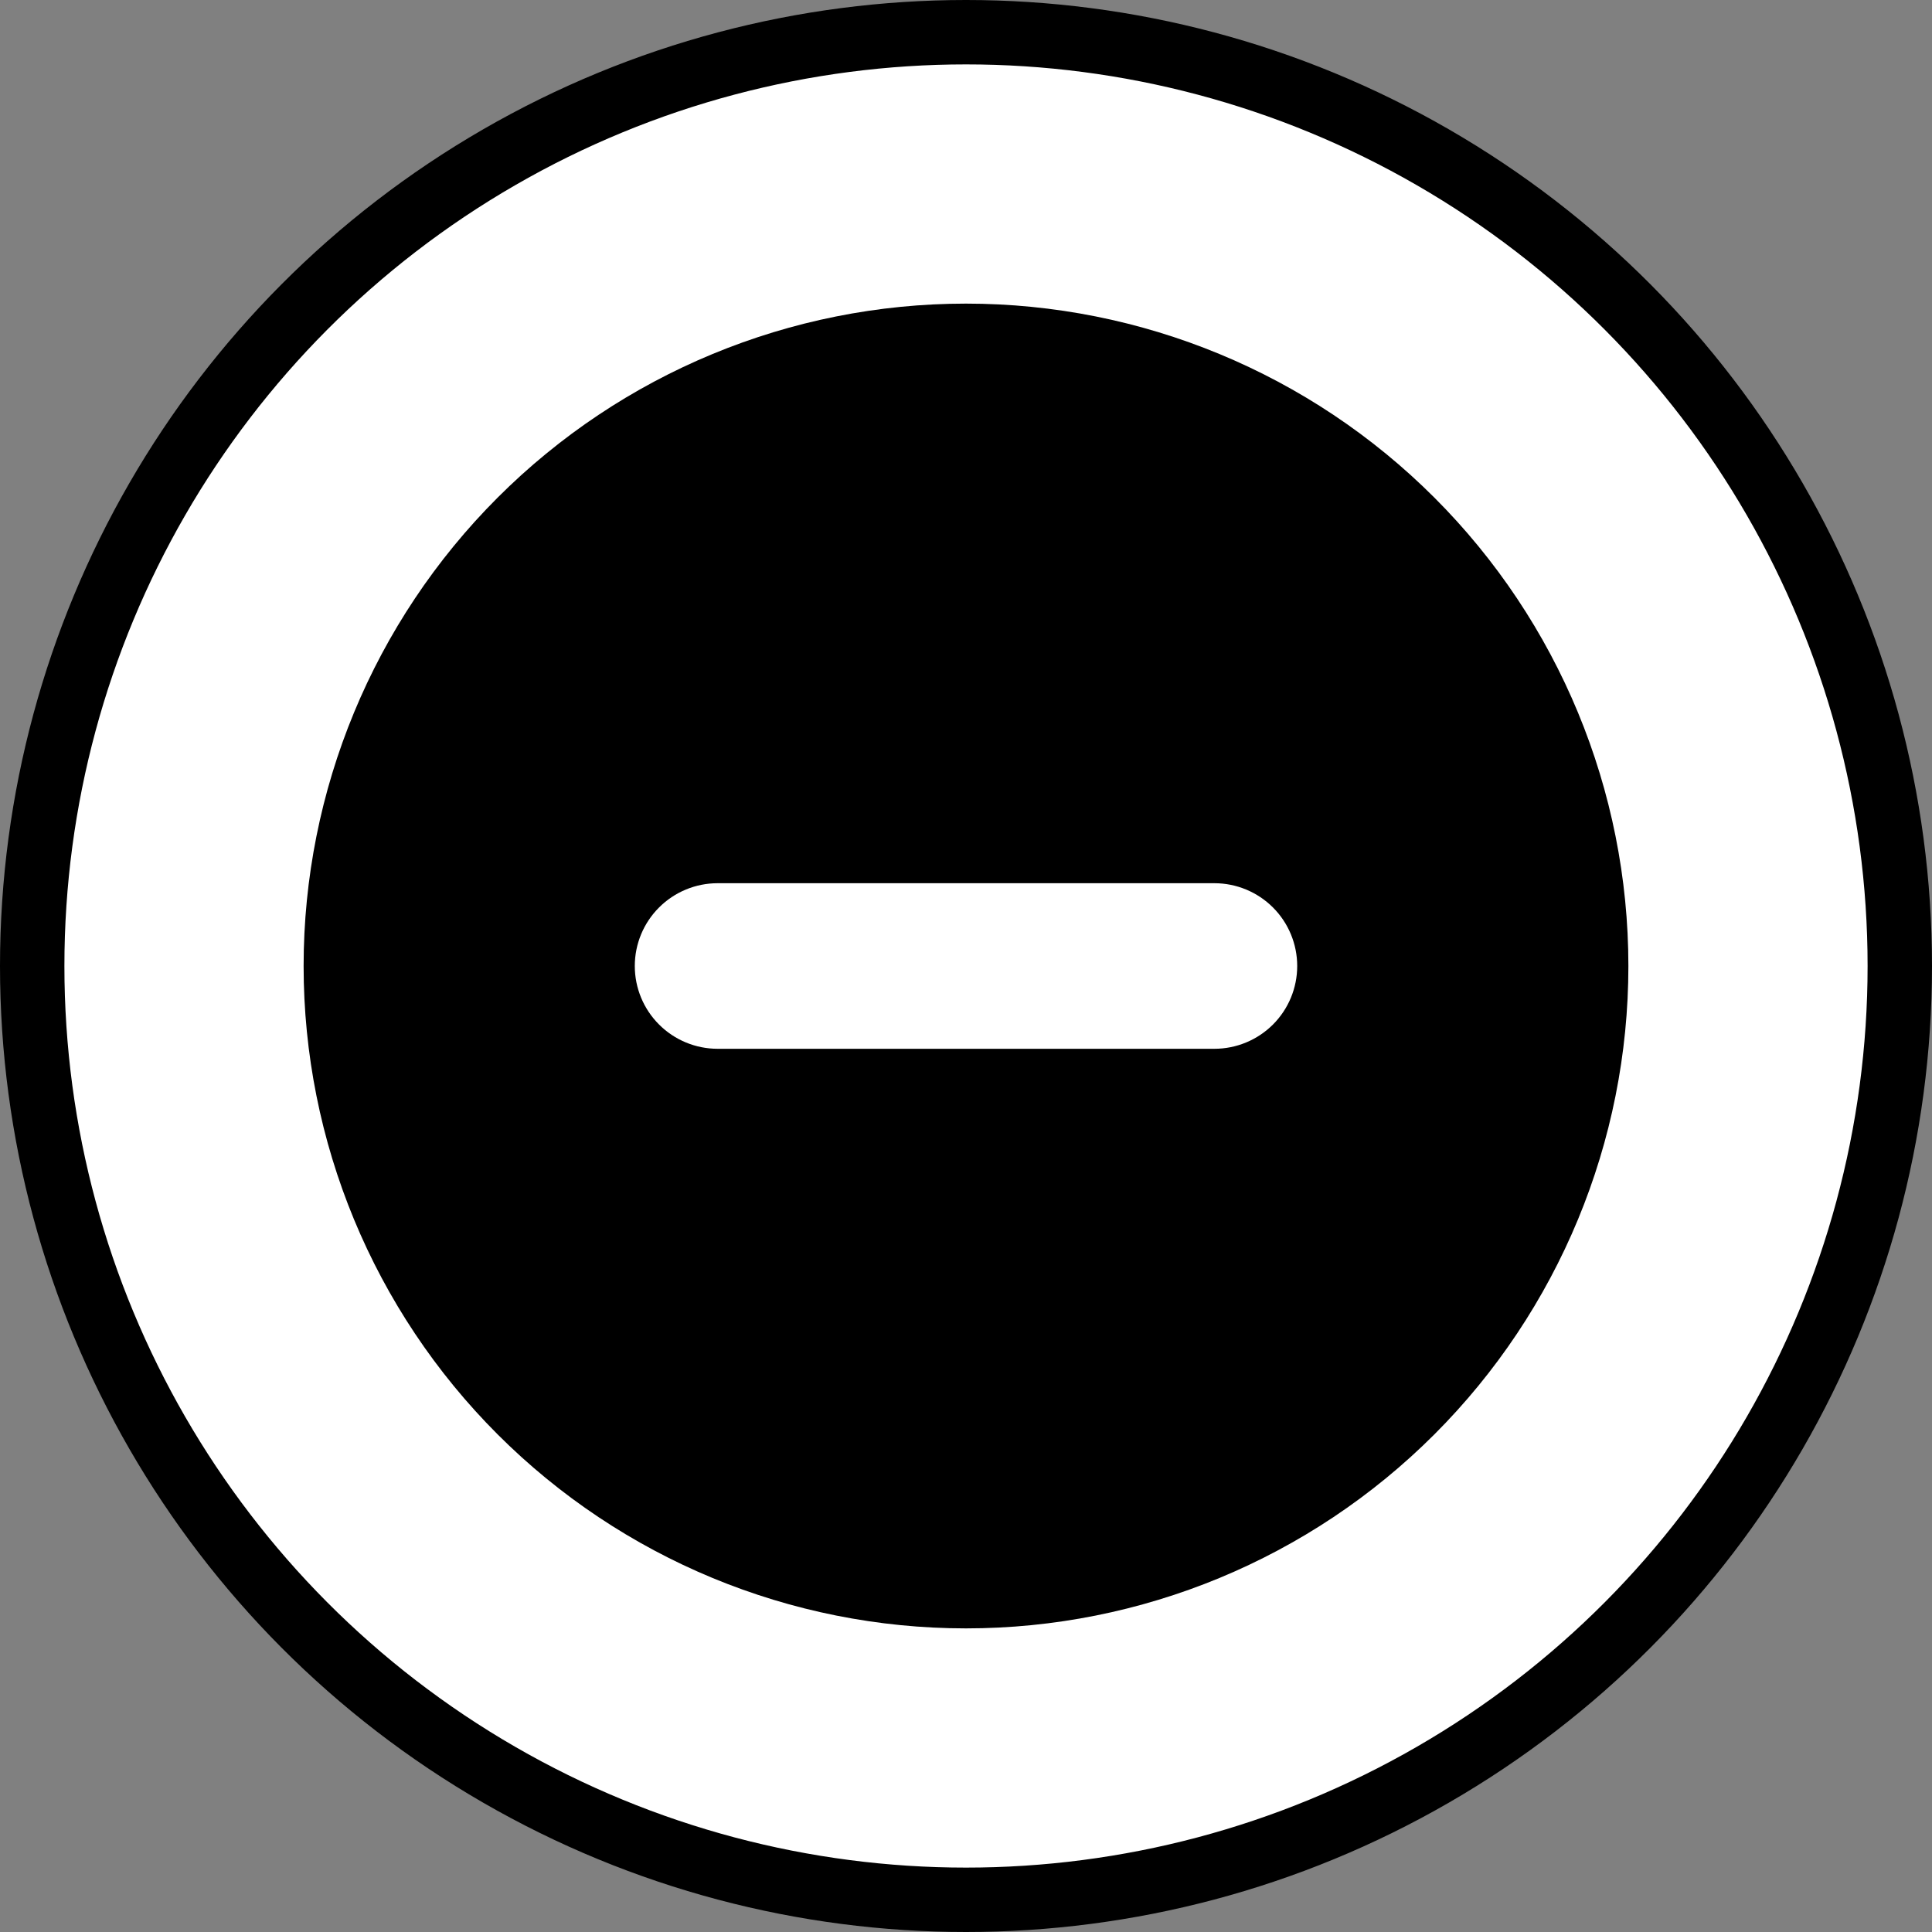 <svg width="60" height="60" viewBox="0 0 60 60" fill="none" xmlns="http://www.w3.org/2000/svg">
<rect x="0" y="0" width="60" height="60" fill="#808080" stroke="none"/>
<circle cx="30" cy="30" r="29" fill="white" stroke="black" stroke-width="2"/>
<path fill-rule="evenodd" clip-rule="evenodd" d="M30 50.571C35.456 50.571 40.688 48.404 44.546 44.546C48.404 40.688 50.571 35.456 50.571 30C50.571 24.544 48.404 19.312 44.546 15.454C40.688 11.596 35.456 9.429 30 9.429C24.544 9.429 19.312 11.596 15.454 15.454C11.596 19.312 9.429 24.544 9.429 30C9.429 35.456 11.596 40.688 15.454 44.546C19.312 48.404 24.544 50.571 30 50.571V50.571ZM22.286 27.429C21.604 27.429 20.95 27.7 20.468 28.182C19.985 28.664 19.714 29.318 19.714 30C19.714 30.682 19.985 31.336 20.468 31.818C20.95 32.3 21.604 32.571 22.286 32.571H37.714C38.396 32.571 39.05 32.3 39.533 31.818C40.015 31.336 40.286 30.682 40.286 30C40.286 29.318 40.015 28.664 39.533 28.182C39.05 27.7 38.396 27.429 37.714 27.429H22.286Z" fill="black"/>
</svg>
